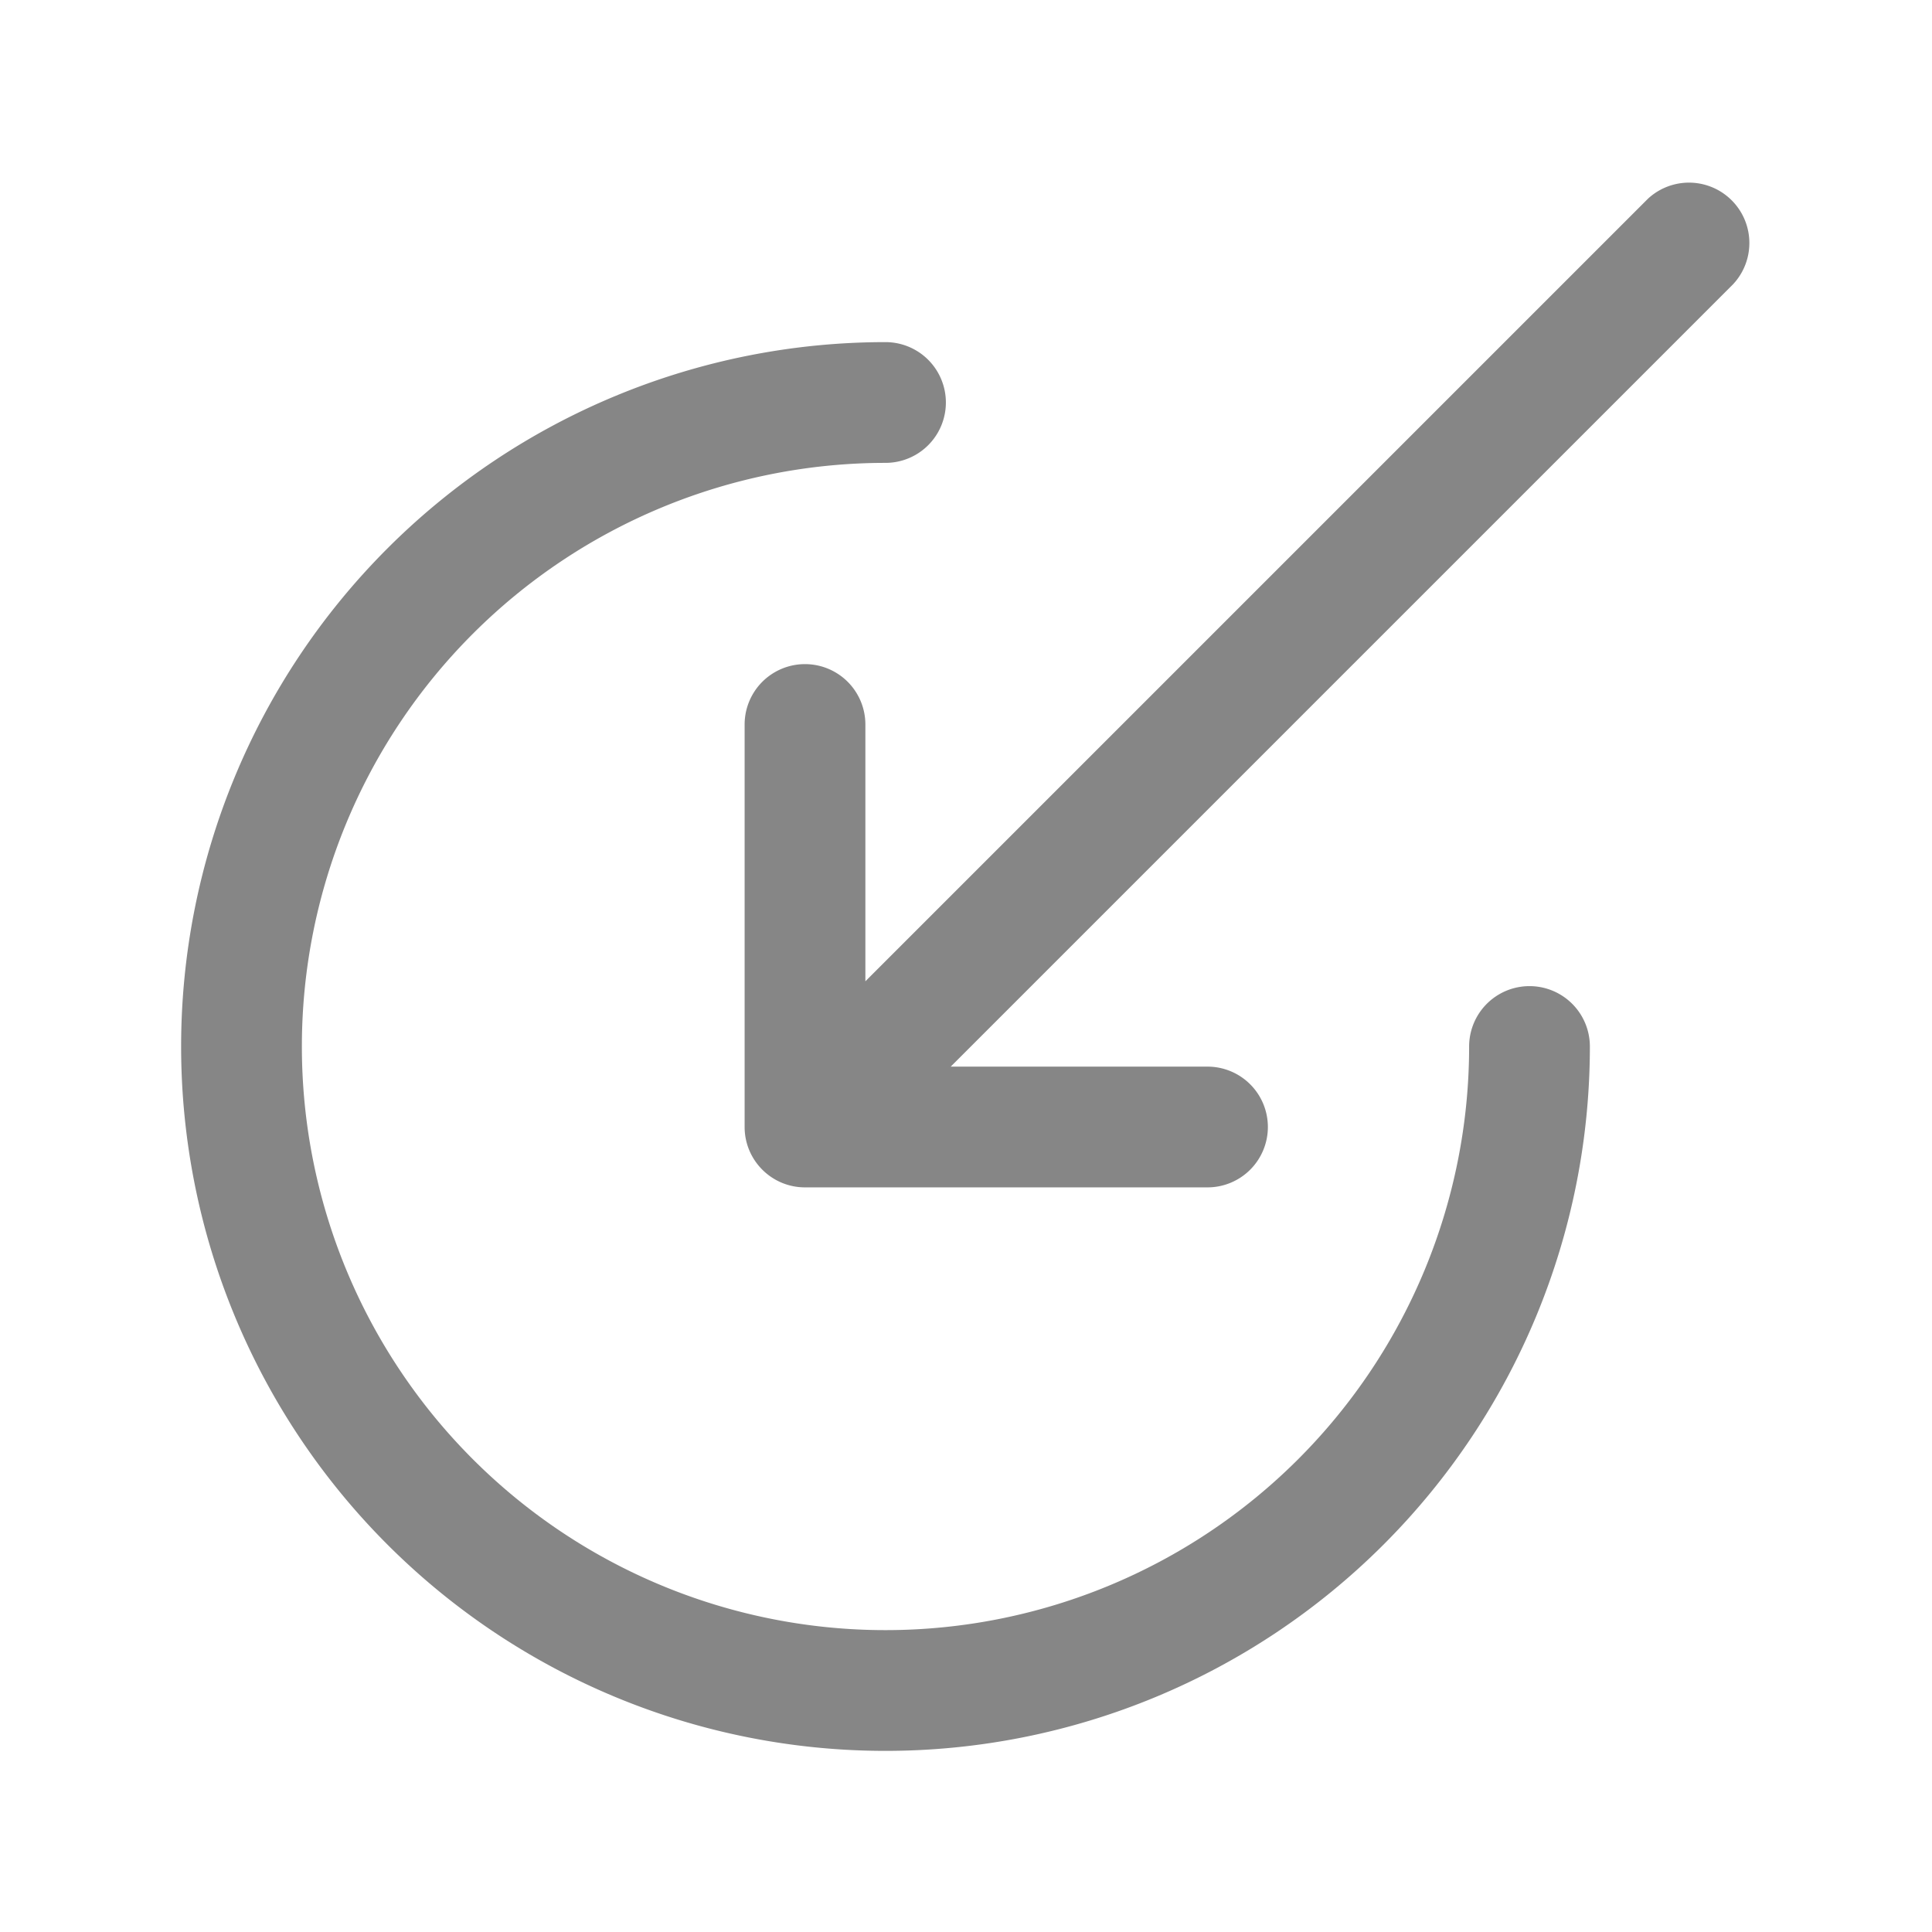 <svg width="24" height="24" fill="none" xmlns="http://www.w3.org/2000/svg">
    <path d="M15.75 14a.75.75 0 0 0-.75-.75h-3.19l9.72-9.72a.75.75 0 0 0-1.06-1.06l-9.72 9.72V9a.75.75 0 0 0-1.5 0v5c0 .414.336.75.75.75h5a.75.75 0 0 0 .75-.75Z" fill="#868686"/>
    <path d="M3.75 13A7.25 7.25 0 0 1 11 5.75a.75.75 0 0 0 0-1.5A8.75 8.75 0 1 0 19.75 13a.75.75 0 0 0-1.5 0 7.25 7.25 0 1 1-14.5 0Z" fill="#868686"/>
</svg>
